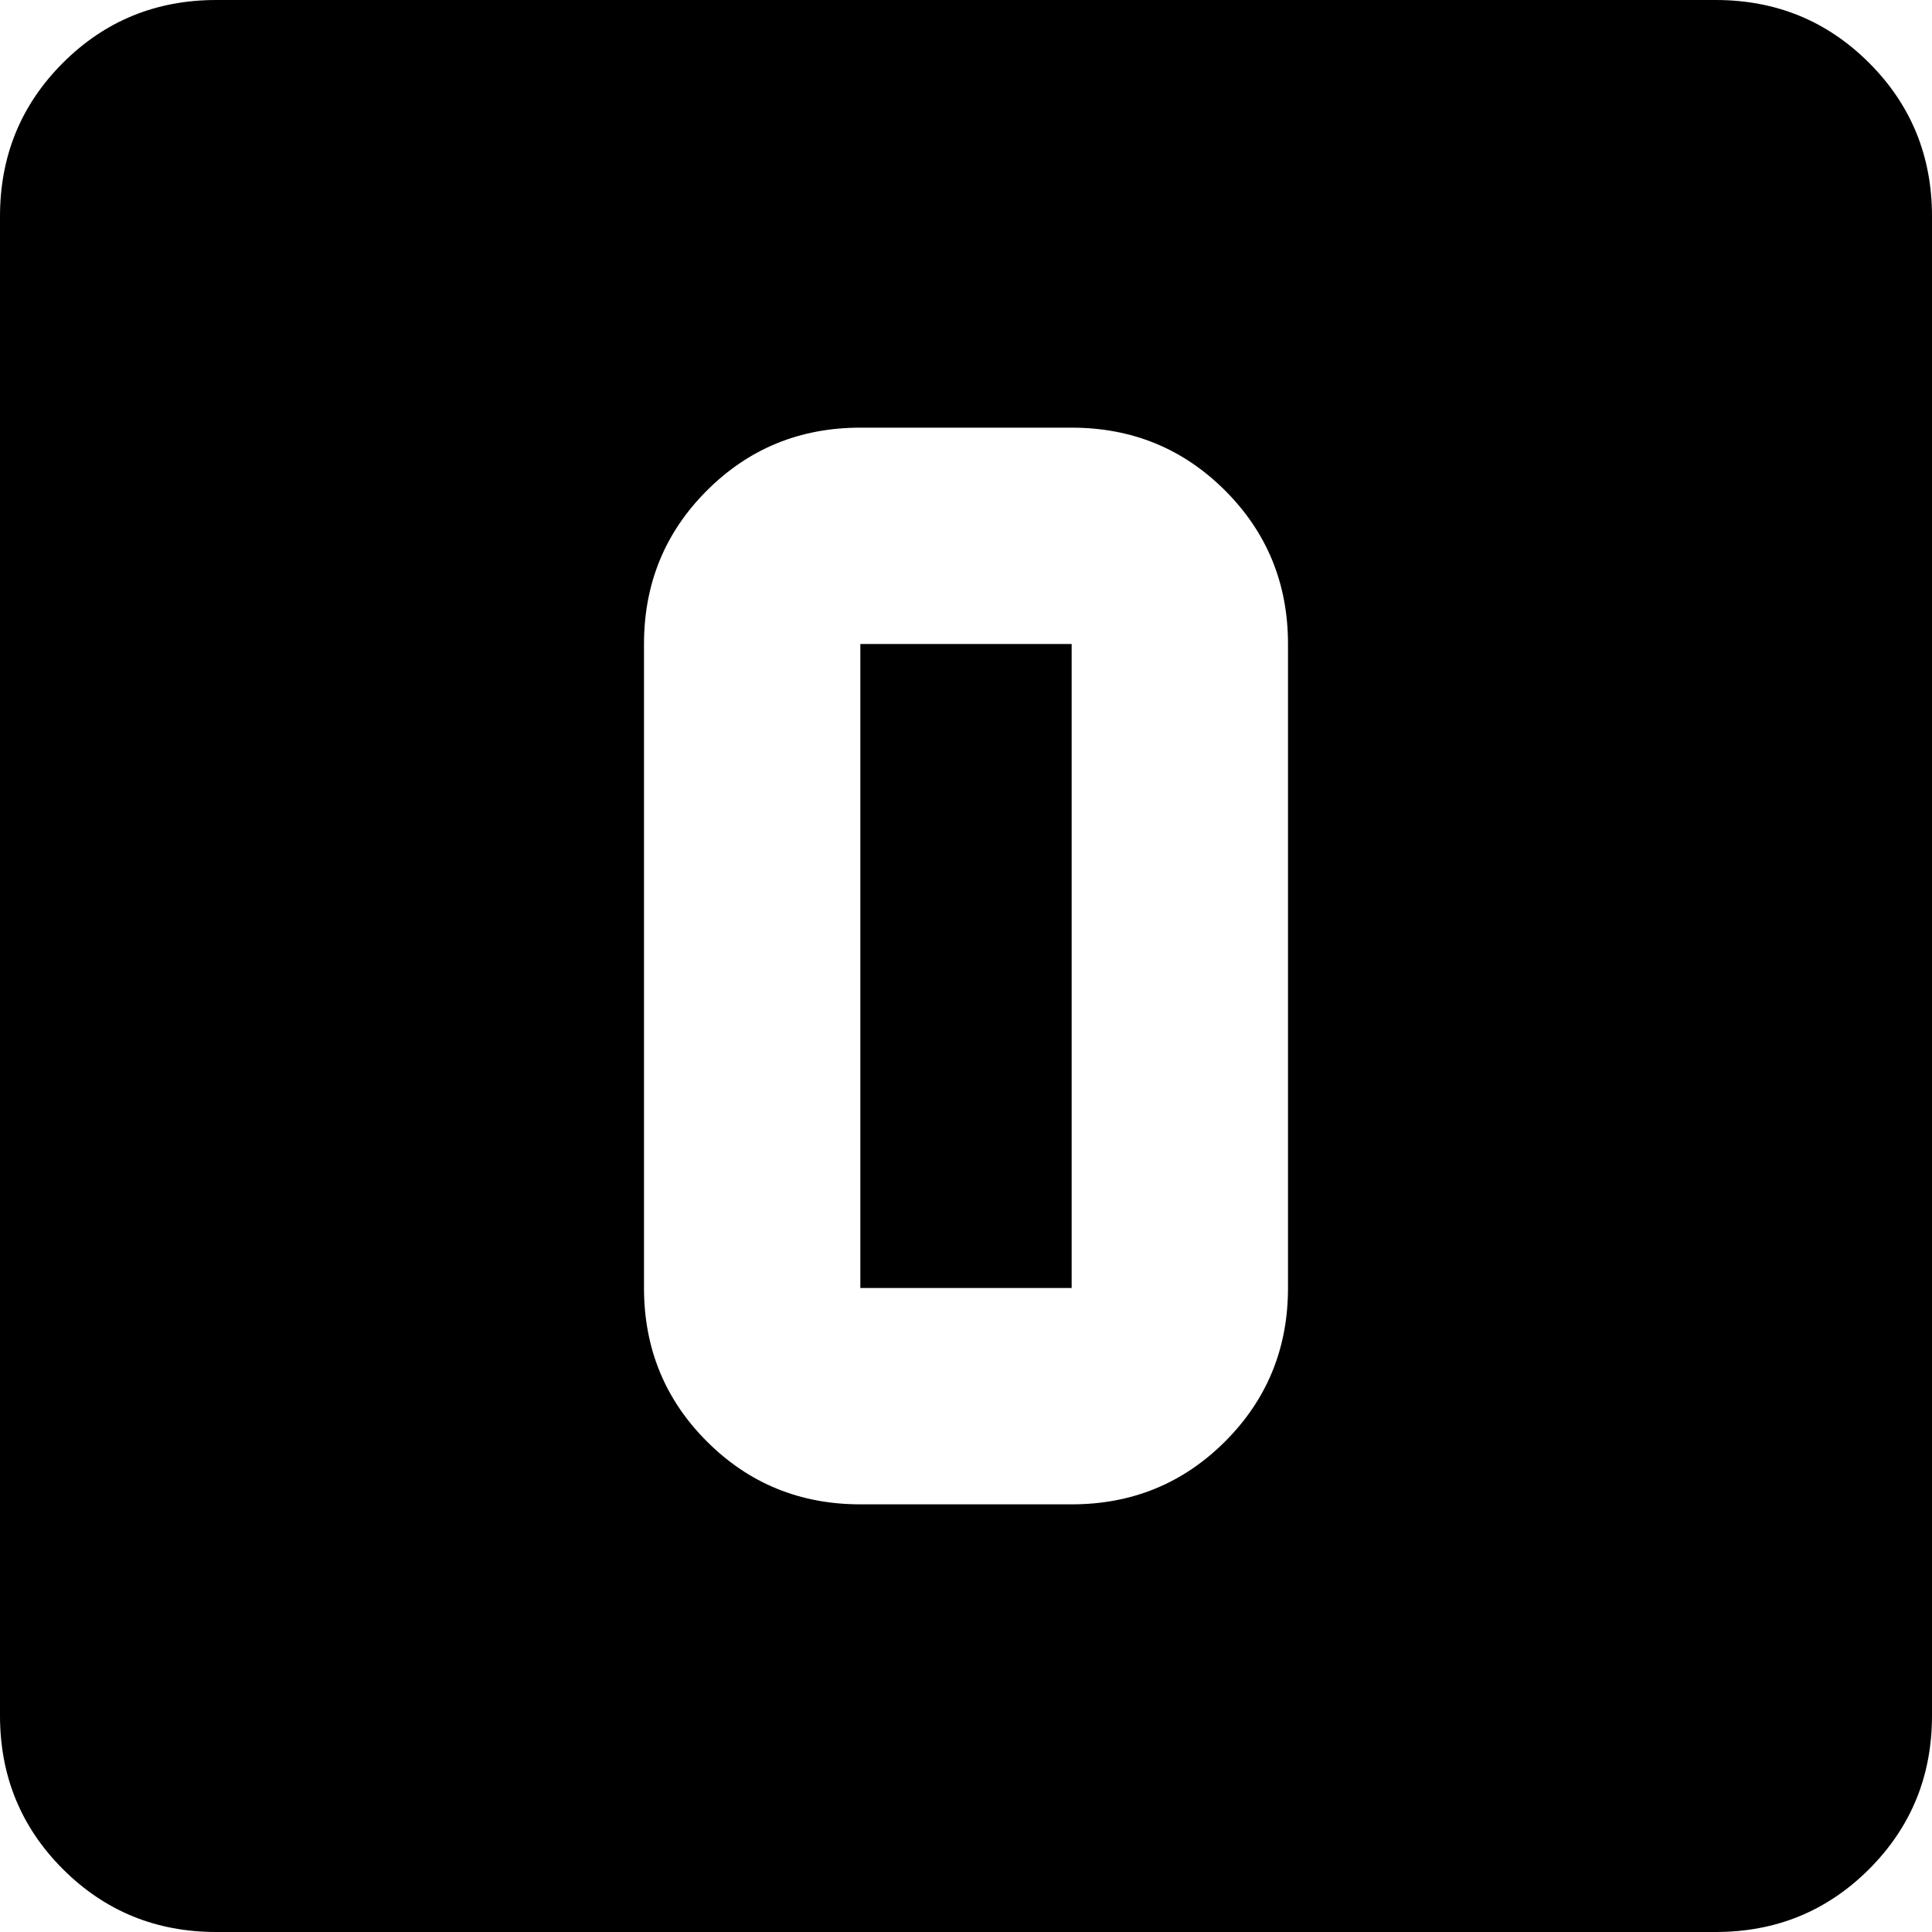 <svg xmlns="http://www.w3.org/2000/svg" viewBox="64 0 384 384">
      <g transform="scale(1 -1) translate(0 -384)">
        <path d="M235 299Q217 299 204.5 286.5Q192 274 192 256V128Q192 110 204.5 97.5Q217 85 235 85H277Q295 85 307.5 97.5Q320 110 320 128V256Q320 274 307.5 286.5Q295 299 277 299ZM235 256H277V128H235ZM107 384H405Q423 384 435.5 371.5Q448 359 448 341V43Q448 25 435.5 12.5Q423 0 405 0H107Q89 0 76.5 12.5Q64 25 64 43V341Q64 359 76.5 371.5Q89 384 107 384Z" />
      </g>
    </svg>